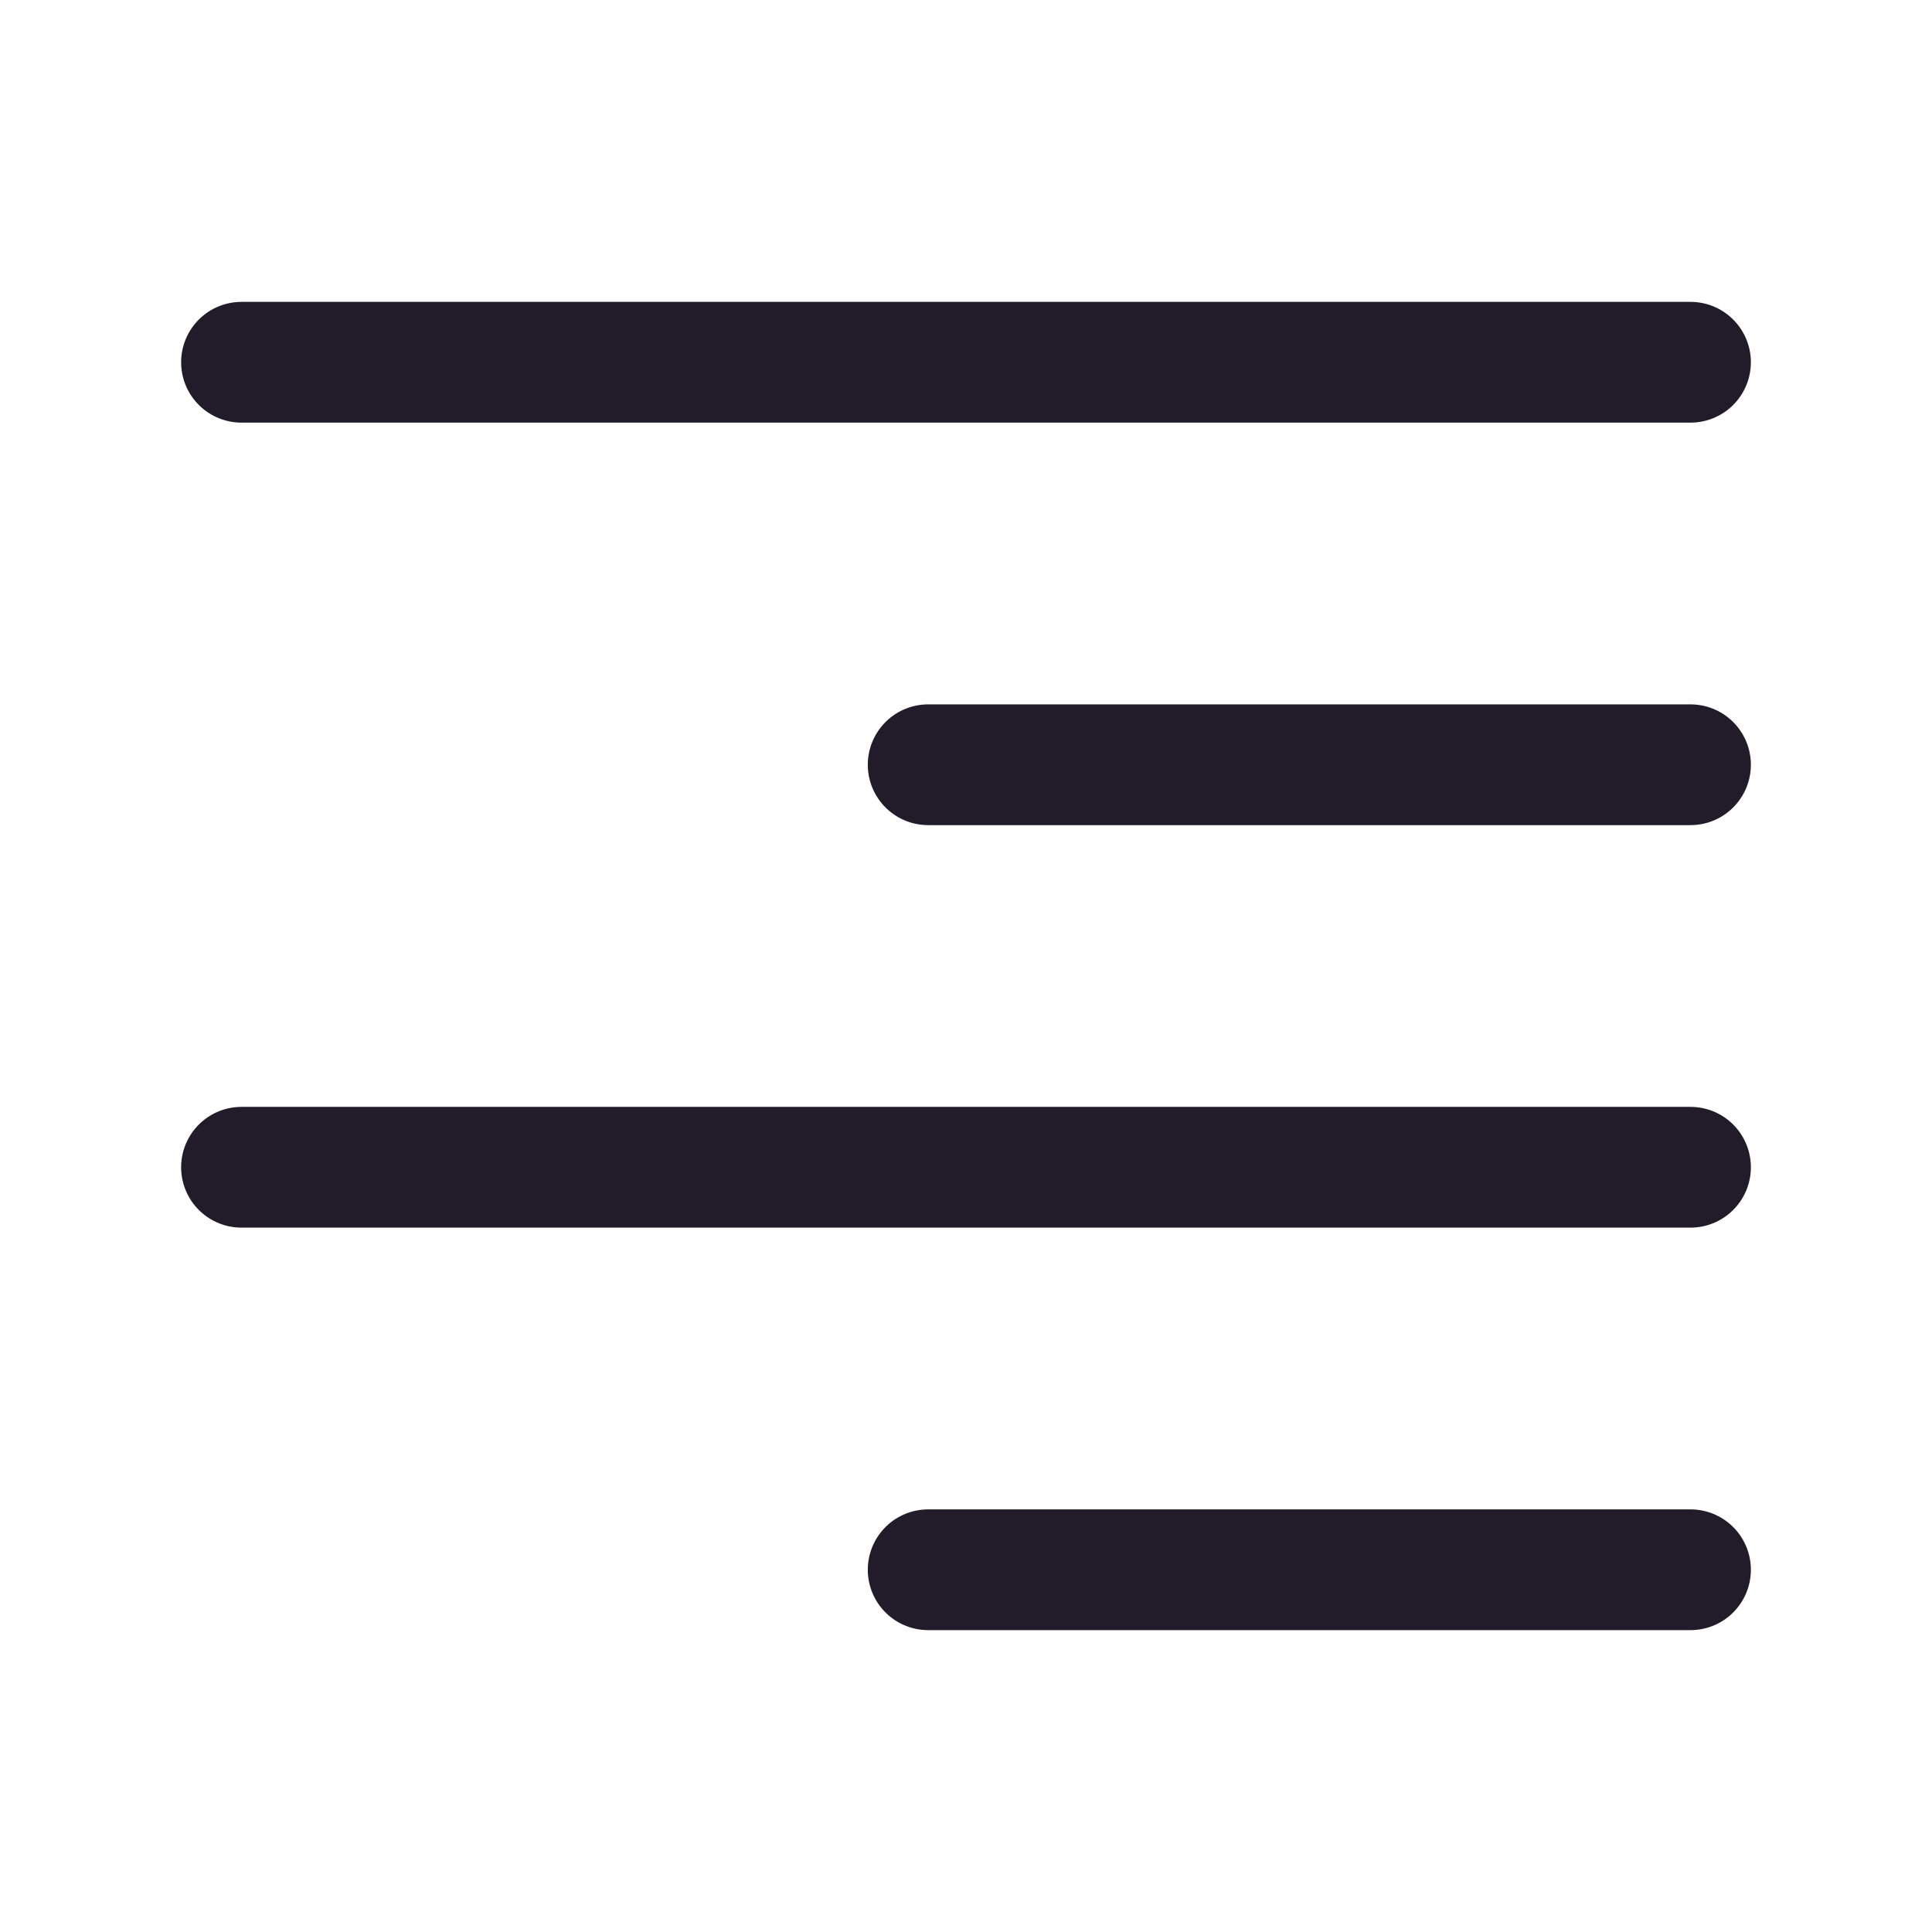 <svg width="24" height="24" viewBox="0 0 24 24" fill="none" xmlns="http://www.w3.org/2000/svg">
<path d="M3 4.5H21" stroke="#211B2A" stroke-width="1.5" stroke-linecap="round" stroke-linejoin="round"/>
<path d="M11.53 9.5H21" stroke="#211B2A" stroke-width="1.5" stroke-linecap="round" stroke-linejoin="round"/>
<path d="M3 14.5H21" stroke="#211B2A" stroke-width="1.5" stroke-linecap="round" stroke-linejoin="round"/>
<path d="M11.53 19.5H21" stroke="#211B2A" stroke-width="1.5" stroke-linecap="round" stroke-linejoin="round"/>
</svg>
